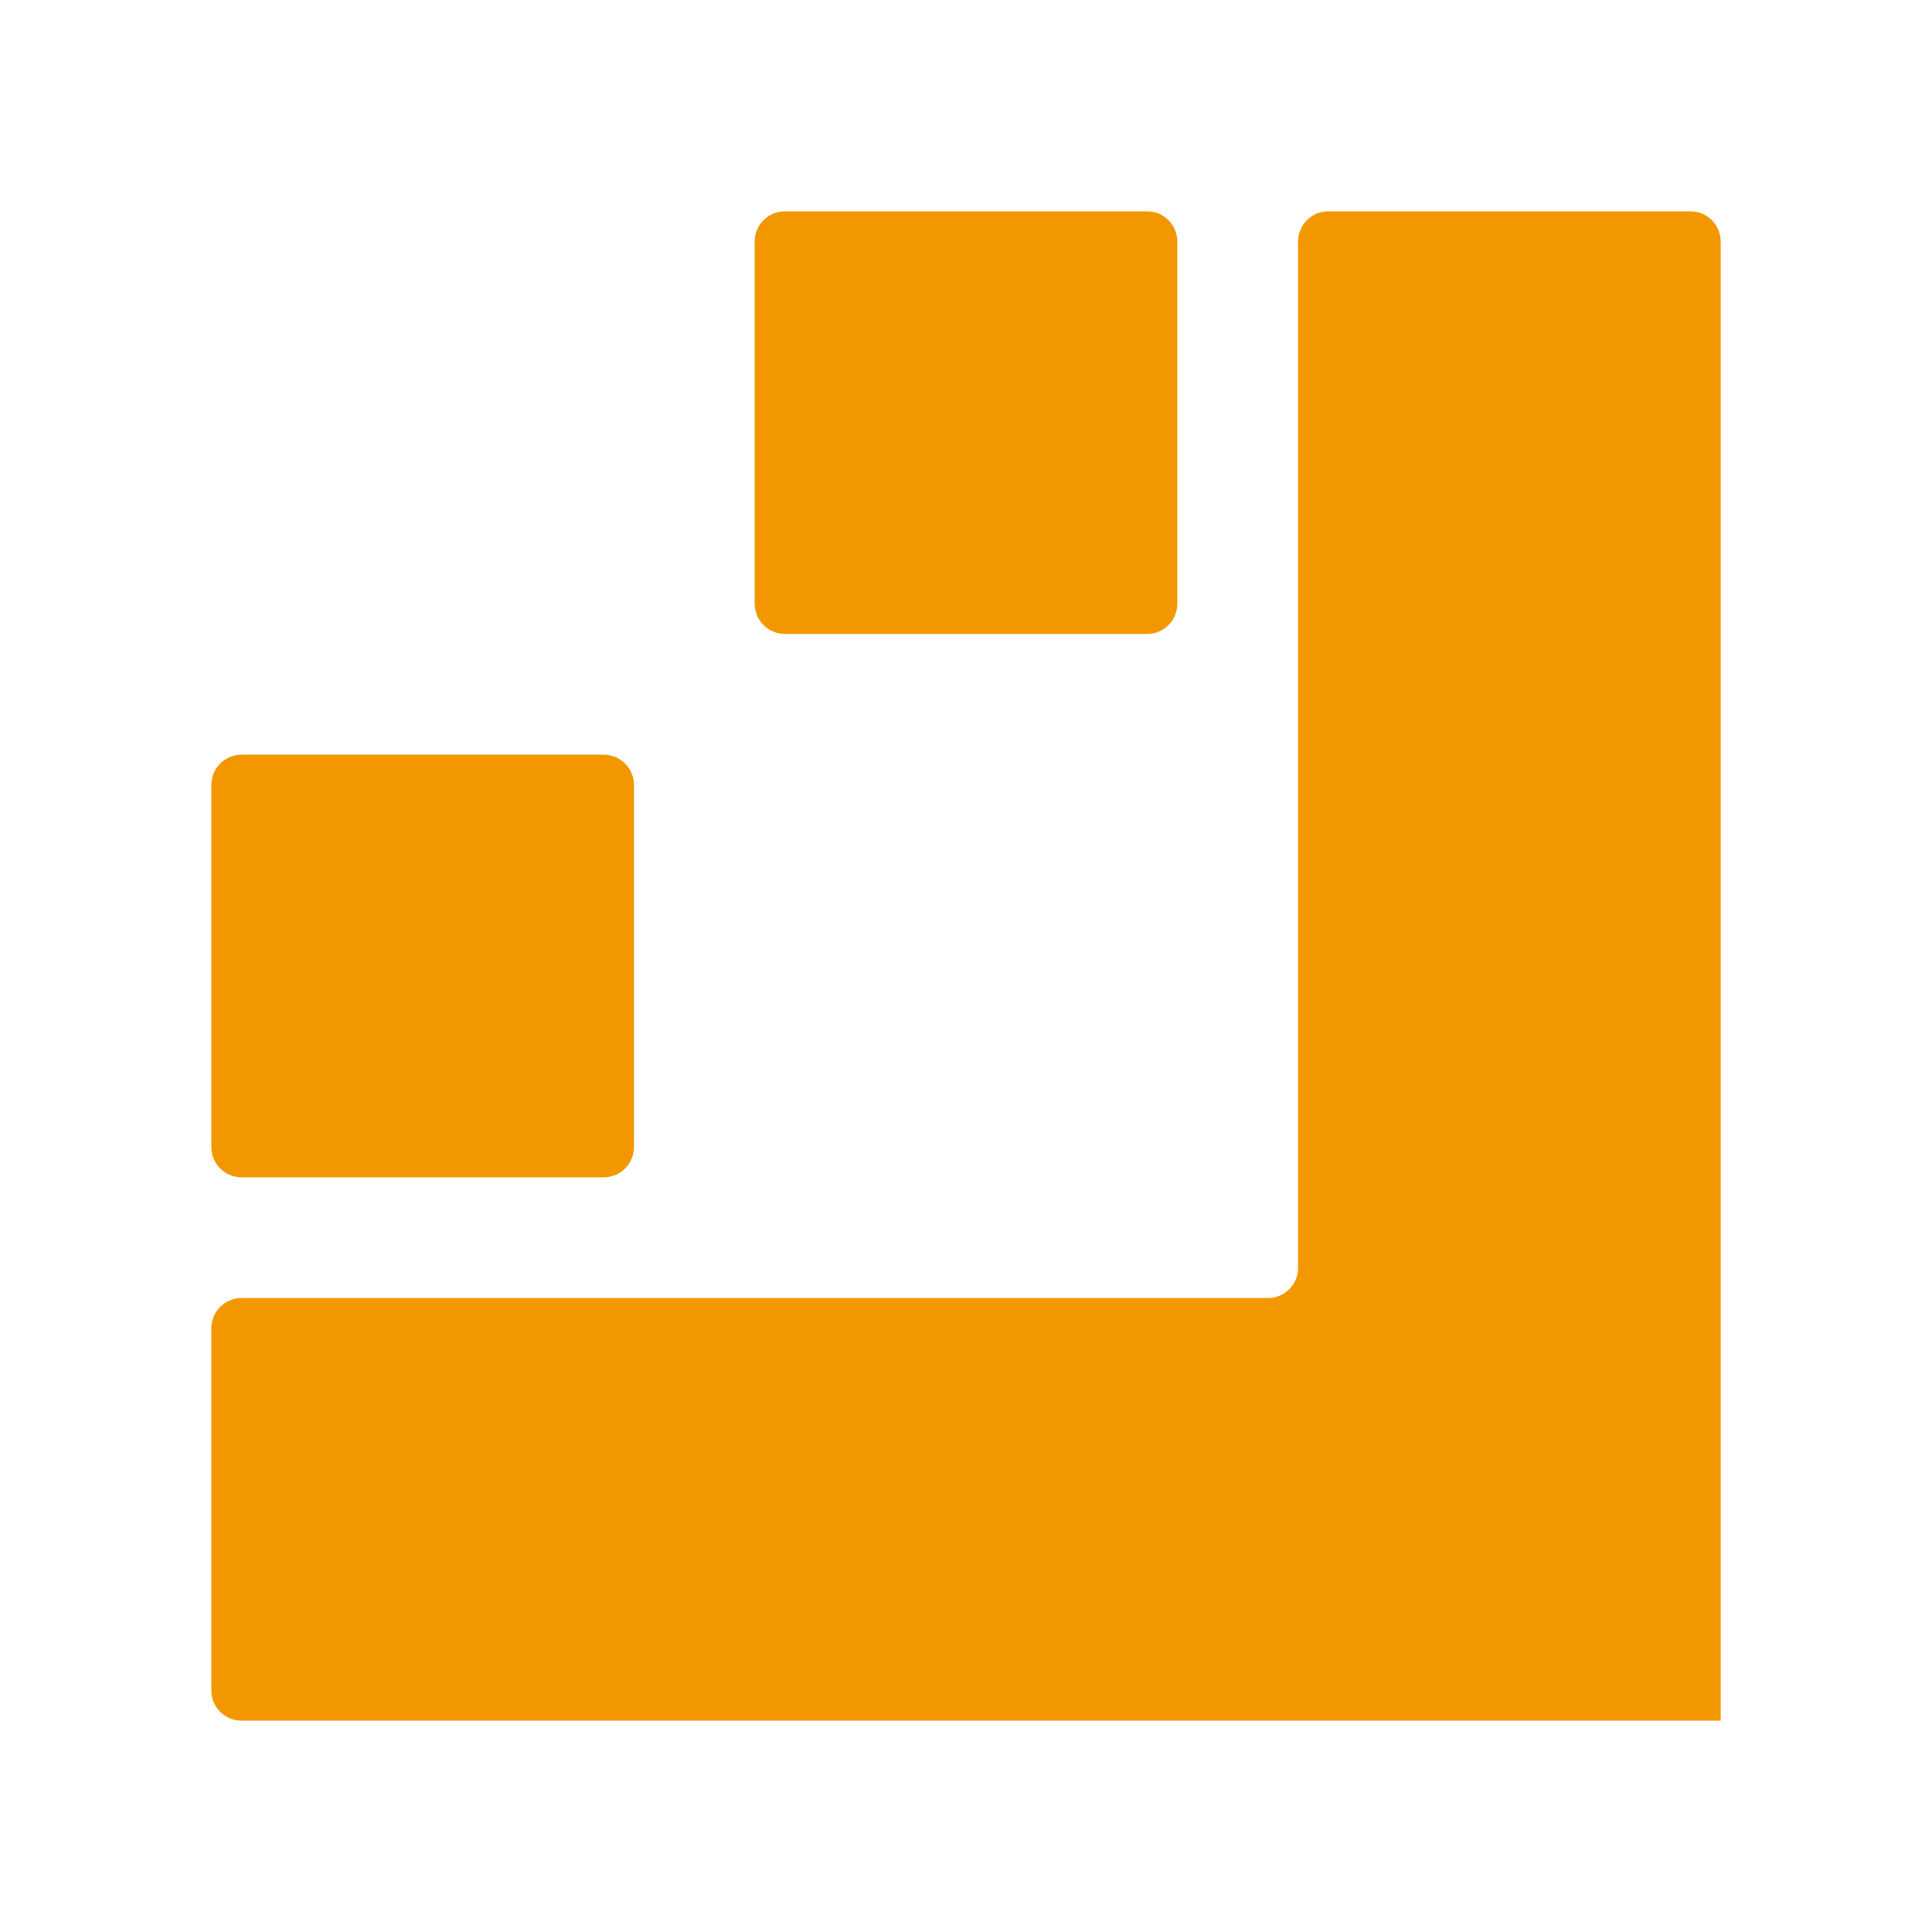 <?xml version="1.0" encoding="UTF-8"?>
<svg width="32px" height="32px" viewBox="0 0 32 32" version="1.1" xmlns="http://www.w3.org/2000/svg" xmlns:xlink="http://www.w3.org/1999/xlink">
    <title>jinse</title>
    <g id="jinse" stroke="none" stroke-width="1" fill="none" fill-rule="evenodd">
        <path d="M28.5,4 L28.5,28.5 L28.5,28.5 L4,28.5 C3.724,28.5 3.5,28.276 3.5,28 L3.5,22 C3.5,21.724 3.724,21.5 4,21.5 L21,21.5 C21.276,21.5 21.5,21.276 21.5,21 L21.5,4 C21.5,3.724 21.724,3.5 22,3.5 L28,3.5 C28.276,3.5 28.5,3.724 28.5,4 Z M10.5,13 L10.5,19 C10.5,19.276 10.276,19.5 10,19.5 L4,19.5 C3.724,19.5 3.5,19.276 3.5,19 L3.5,13 C3.5,12.724 3.724,12.5 4,12.5 L10,12.5 C10.276,12.5 10.5,12.724 10.5,13 Z M19.5,4 L19.5,10 C19.5,10.276 19.276,10.5 19,10.5 L13,10.5 C12.724,10.5 12.5,10.276 12.5,10 L12.5,4 C12.5,3.724 12.724,3.5 13,3.5 L19,3.5 C19.276,3.5 19.5,3.724 19.5,4 Z" id="形状" fill="#F29700"></path>
    </g>
</svg>